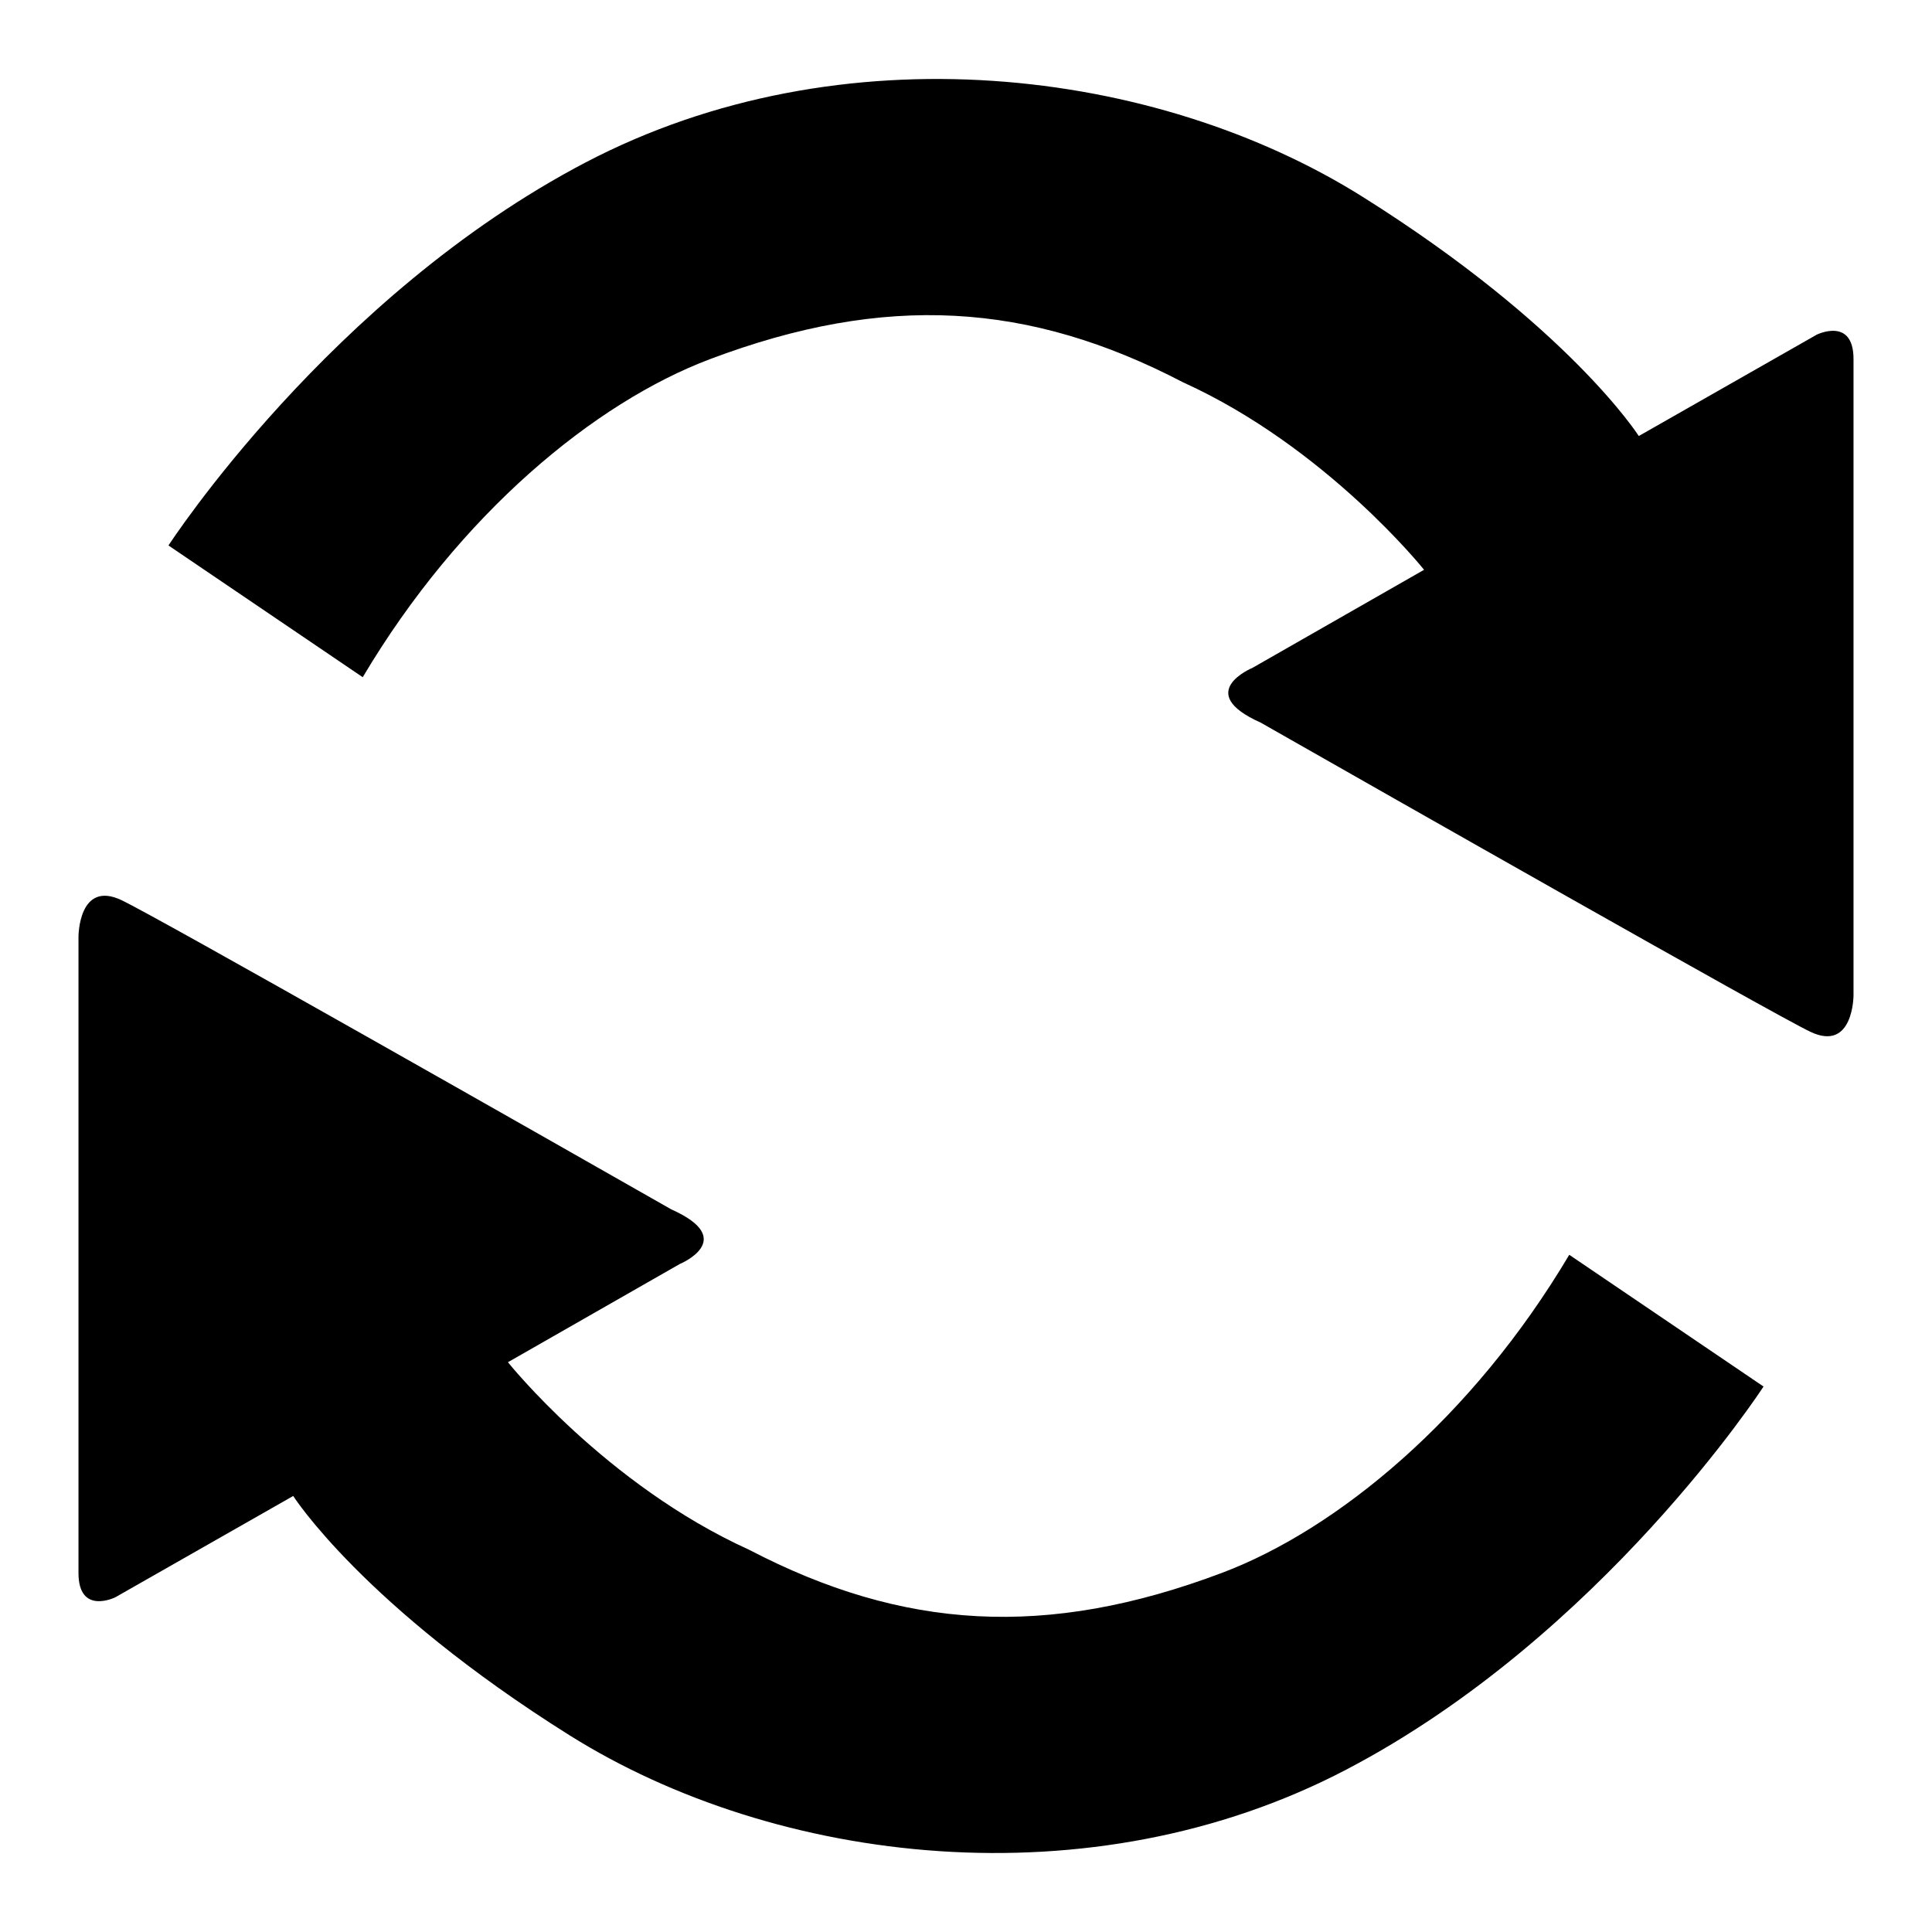<svg xmlns="http://www.w3.org/2000/svg" width="32" height="32" viewBox="0 0 1424.696 1424.696"><path d="M124.233 402.239S243.36 218.412 431.86 119.77c188.498-98.636 420.731-70.24 573.036 25.407 152.305 95.653 203.58 176.354 203.58 176.354l131.191-74.724s27.15-13.449 27.15 17.935V734.03s0 41.848-31.672 26.899c-26.643-12.569-314.762-176.407-405.554-228.093-49.858-22.24-6.054-40.306-6.054-40.306l126.6-72.358S977.923 329.735 872.23 281.84c-113.136-58.945-219.054-65.934-348.794-16.953-84.603 31.932-184.209 113.706-255.952 234.495zm1176.231 620.218s-119.127 183.83-307.63 282.464c-188.499 98.638-420.728 70.248-573.034-25.4-152.314-95.656-203.58-176.362-203.58-176.362l-131.197 74.725s-27.145 13.457-27.145-17.936V690.665s0-41.843 31.665-26.902c26.644 12.576 314.77 176.408 405.562 228.1 49.858 22.238 6.055 40.3 6.055 40.3l-126.6 72.36s72.215 90.433 177.907 138.333c113.13 58.94 219.045 65.932 348.792 16.95 84.597-31.934 184.204-113.7 255.942-234.495zm0 0" fill="currentColor"/></svg>